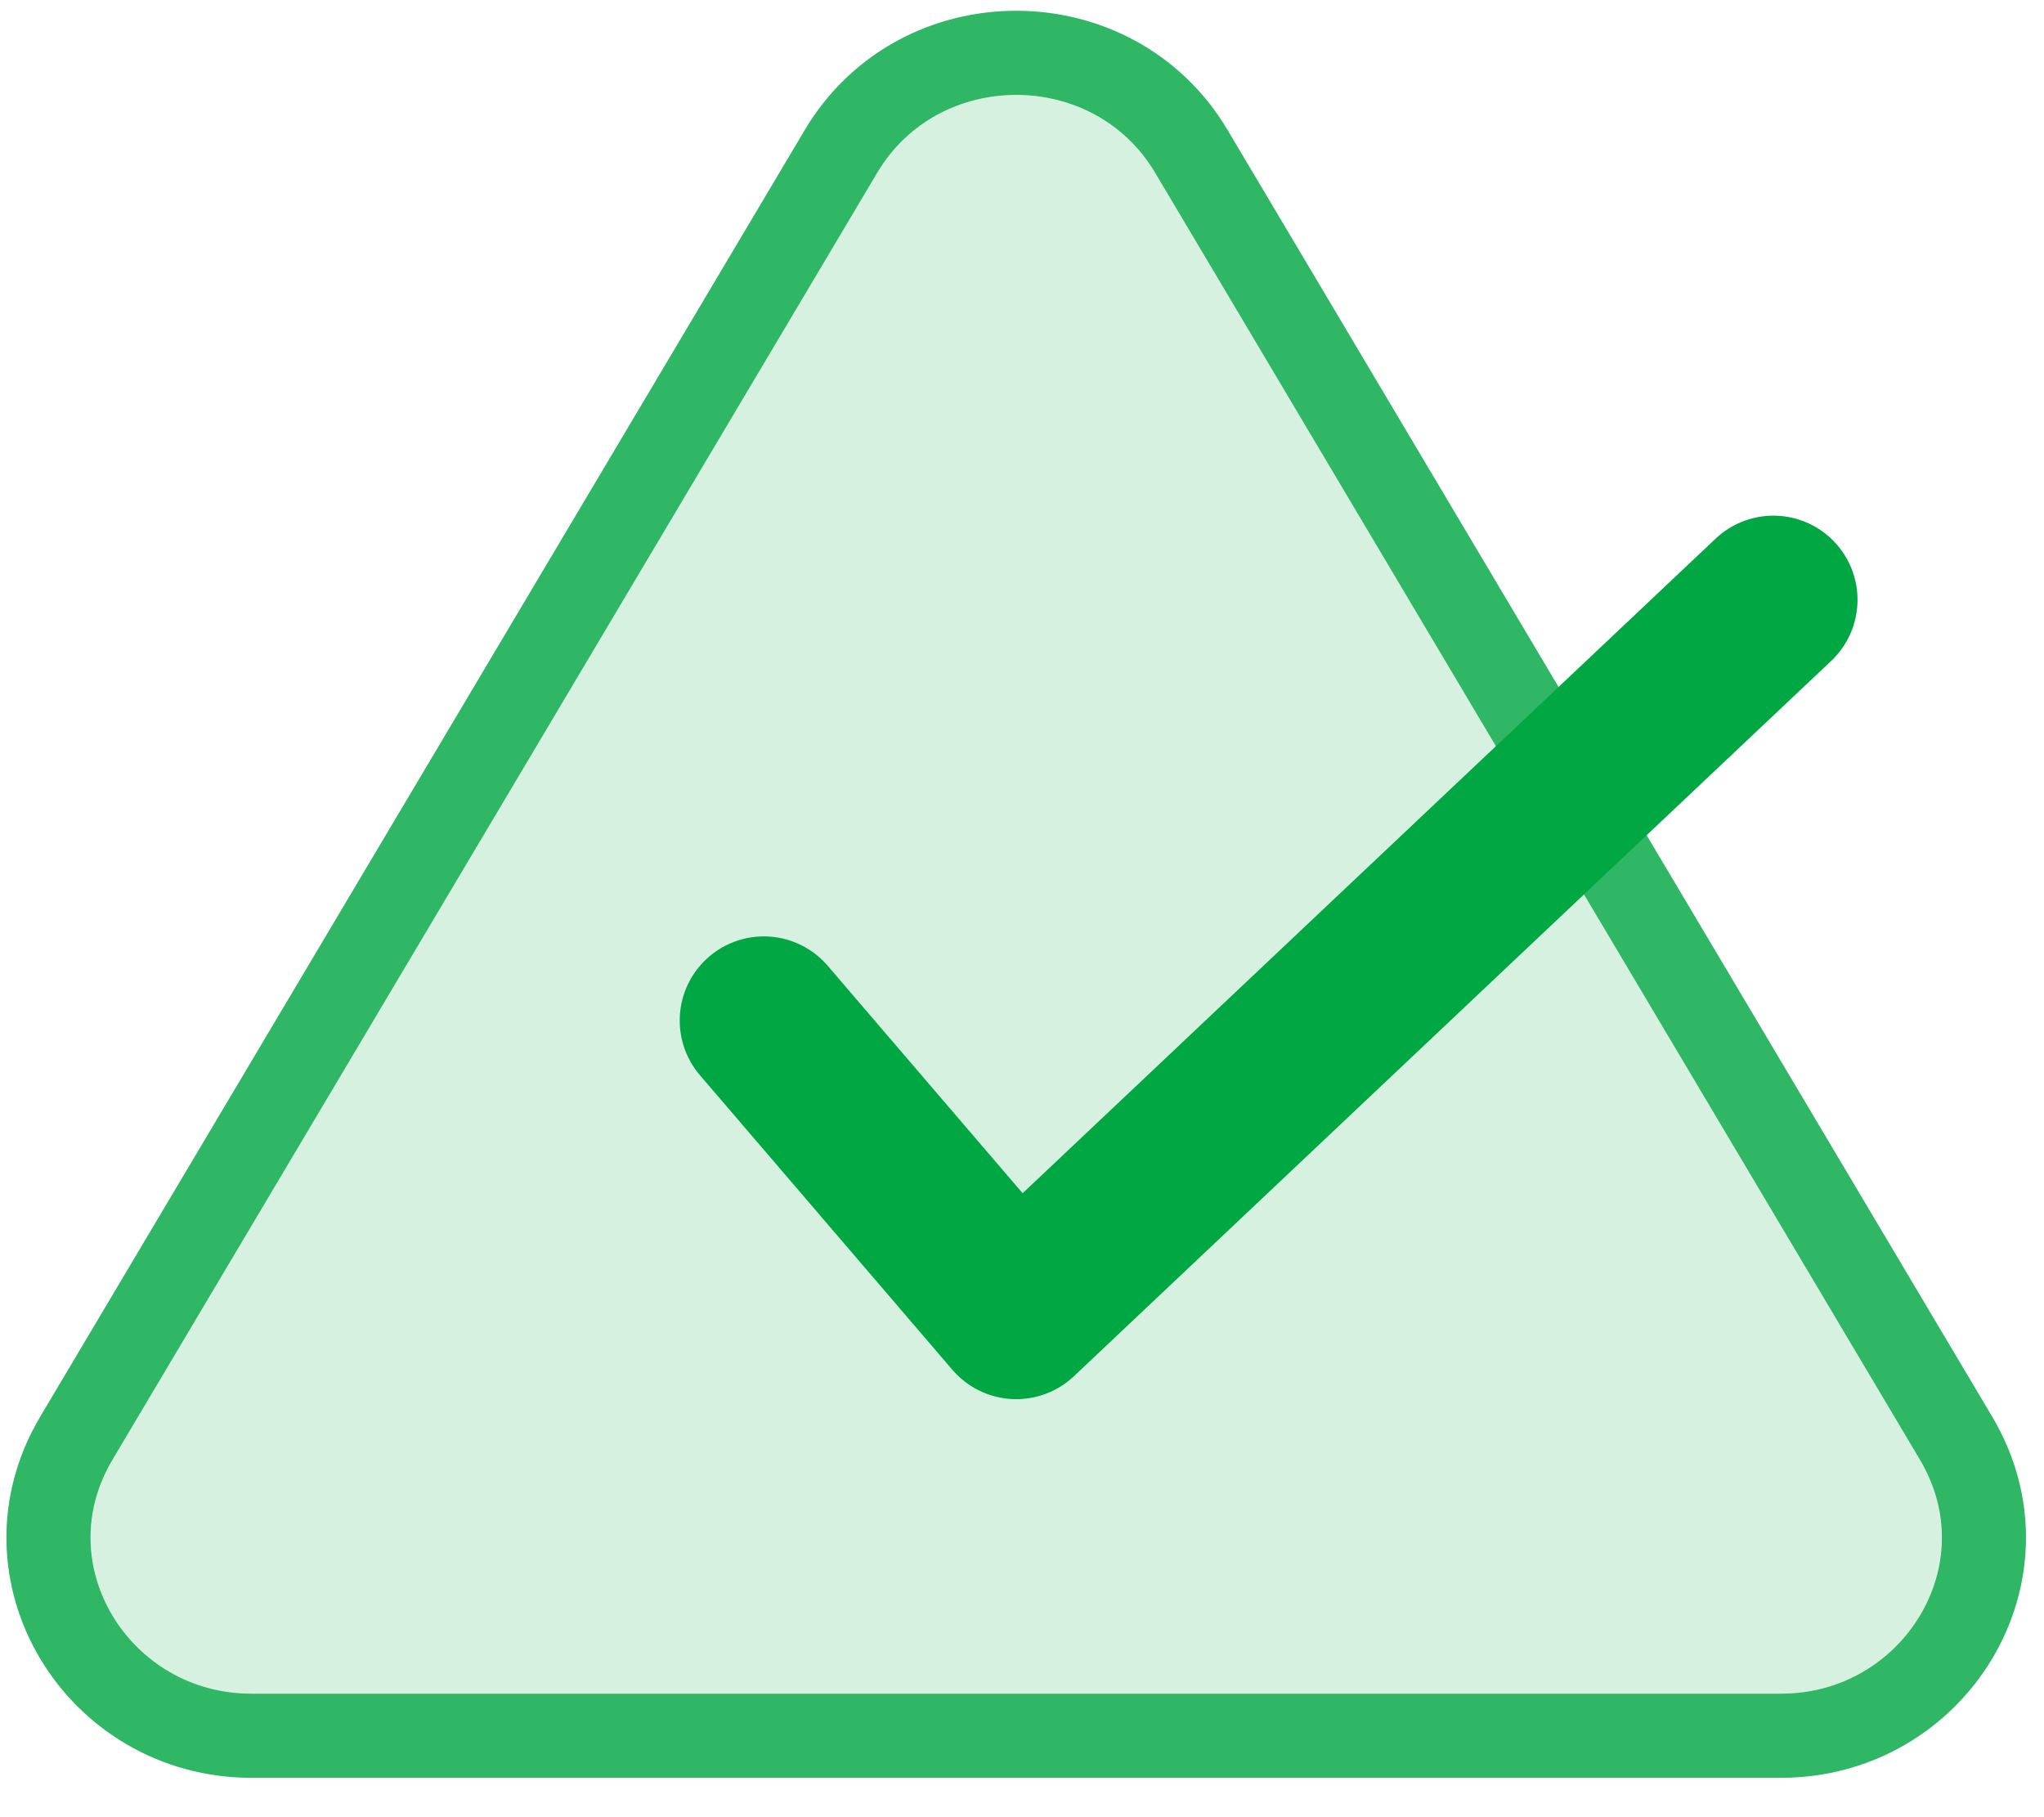 <svg width="36" height="32" viewBox="0 0 36 32" fill="none" xmlns="http://www.w3.org/2000/svg">
<path d="M15.449 3.045C16.537 1.214 19.258 1.214 20.346 3.045L33.814 25.705C34.902 27.536 33.542 29.825 31.365 29.825H4.43C2.254 29.825 0.893 27.536 1.982 25.705L15.449 3.045Z" fill="#00A743" fill-opacity="0.16"/>
<path d="M20.983 2.666C19.608 0.352 16.188 0.352 14.812 2.666L1.345 25.326C-0.056 27.684 1.717 30.566 4.43 30.566H31.365C34.078 30.566 35.852 27.684 34.451 25.326L20.983 2.666Z" stroke="#00A743" stroke-opacity="0.81" stroke-width="1.482" stroke-linecap="round" stroke-linejoin="round"/>
<path d="M13.453 17.971L17.898 23.157L31.234 10.562" stroke="#00A743" stroke-width="2.963" stroke-linecap="round" stroke-linejoin="round"/>
</svg>
